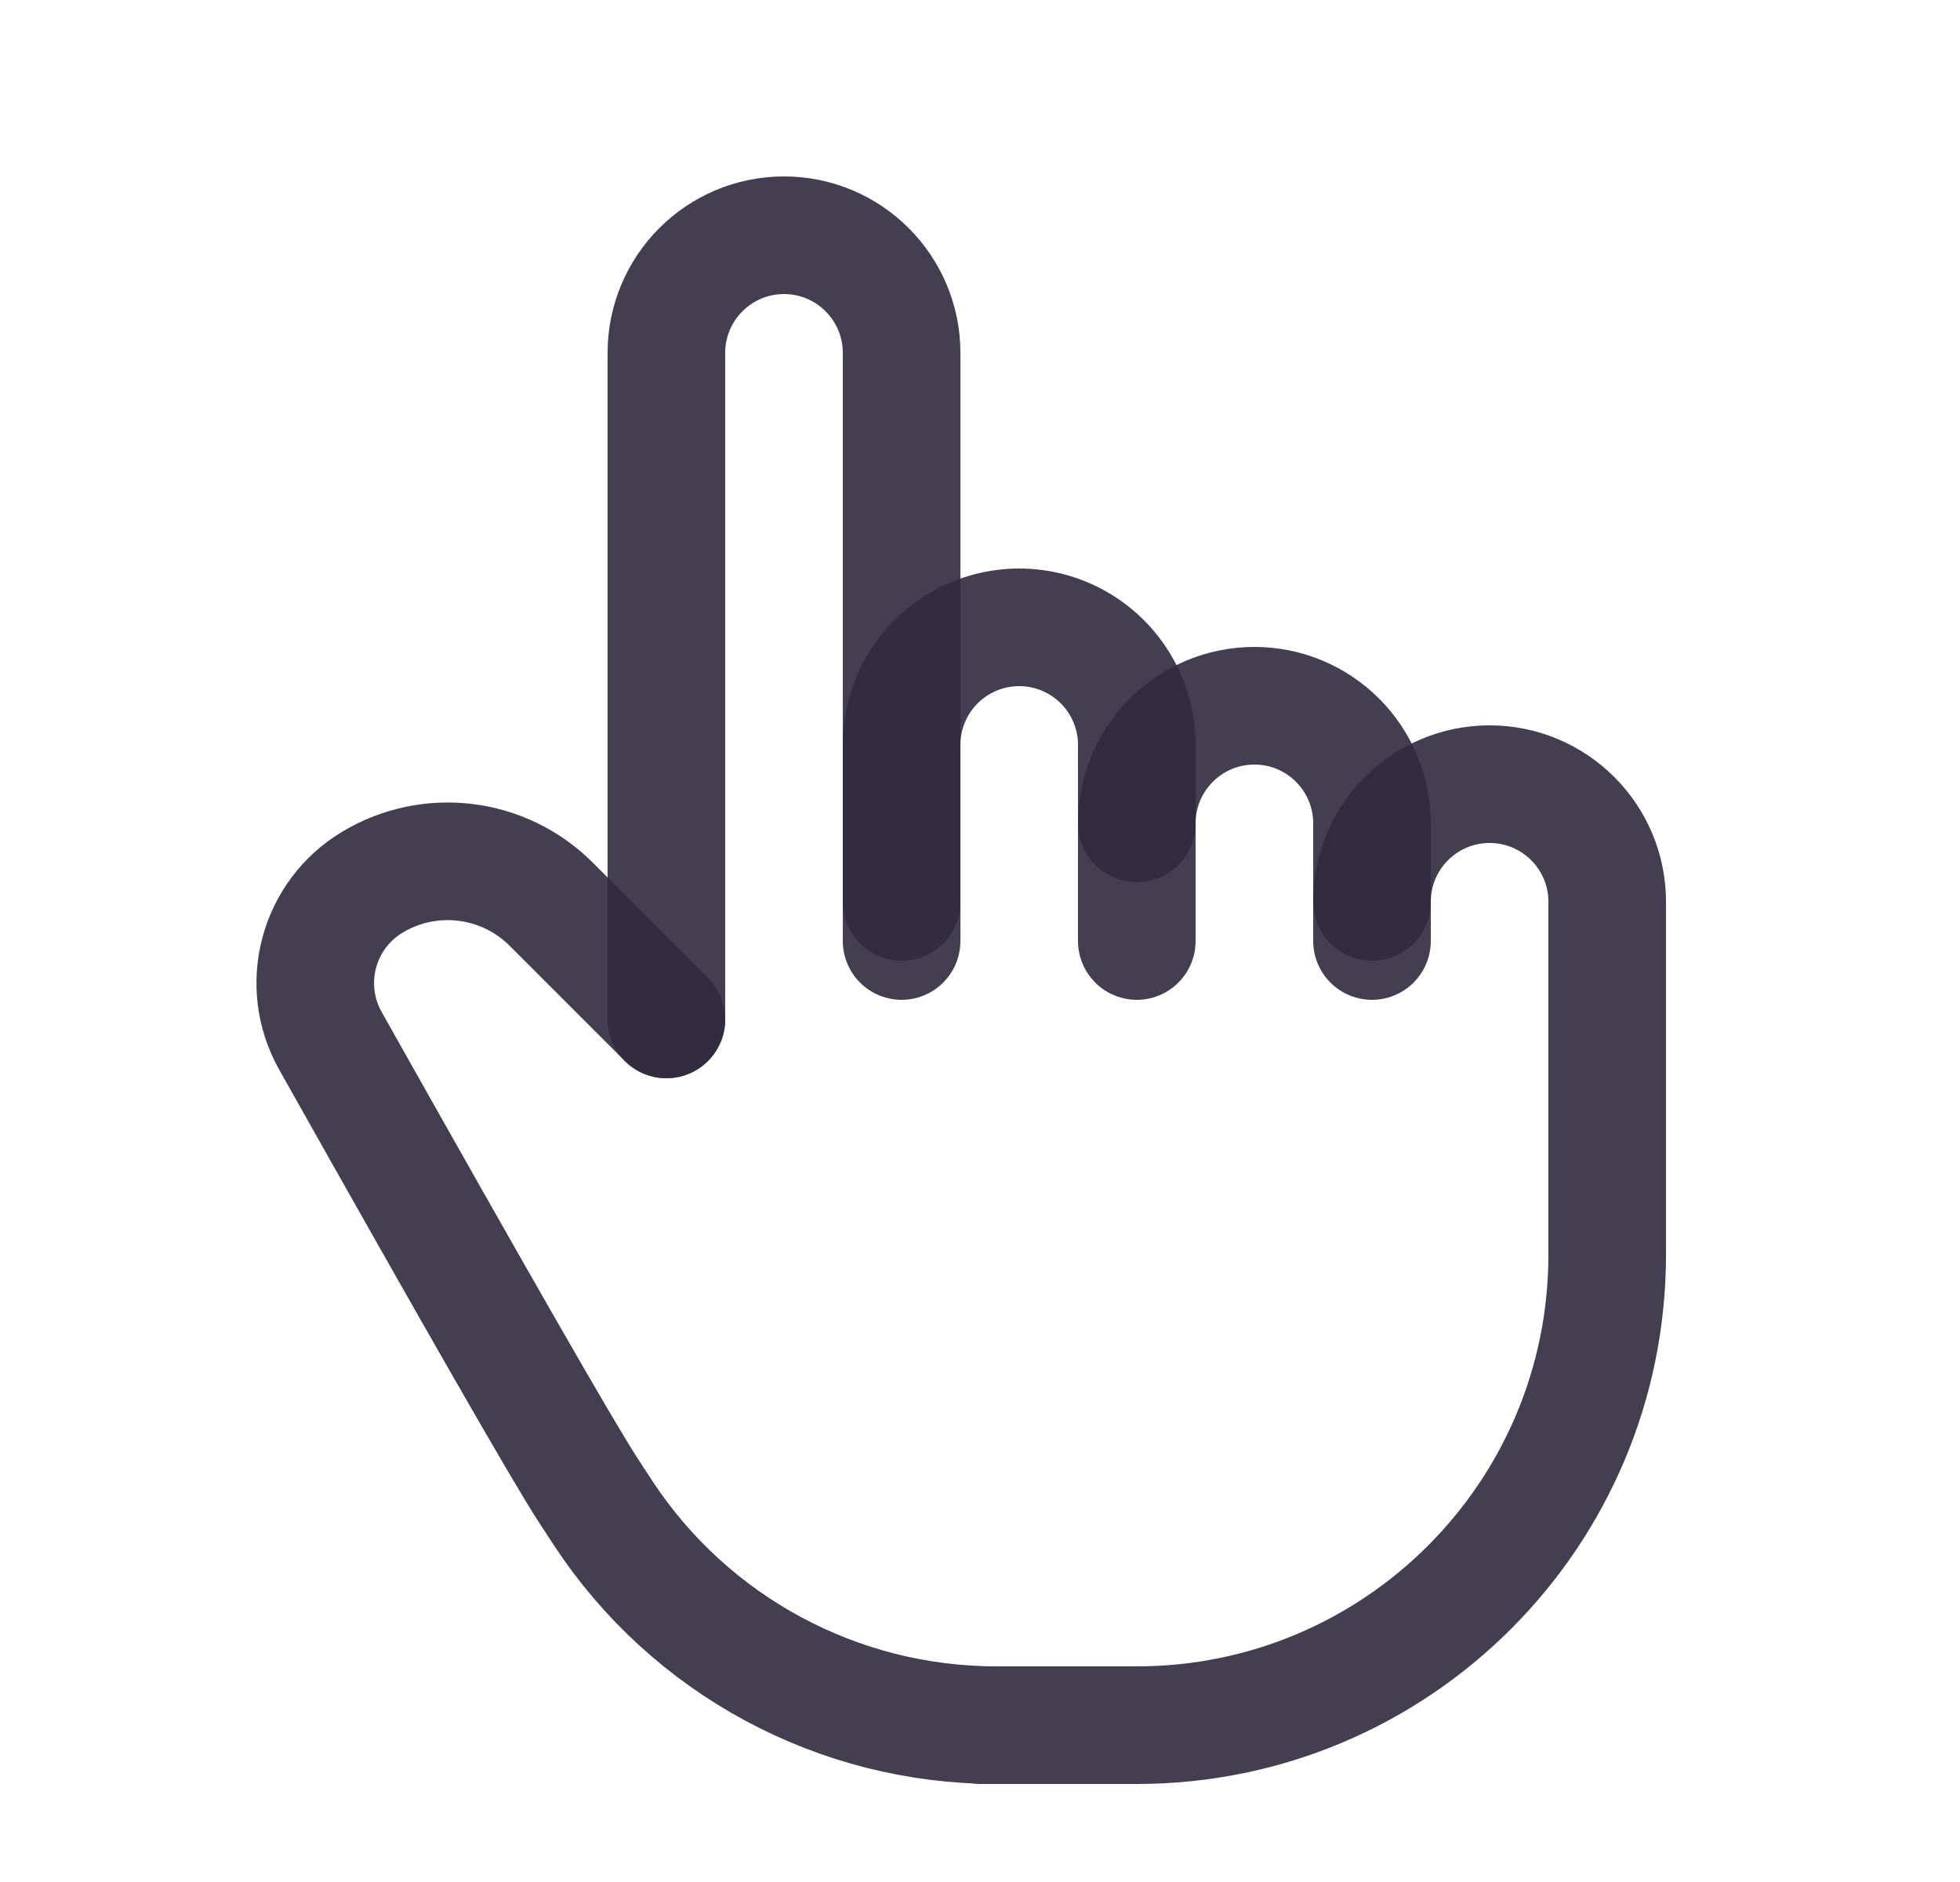 <svg width="25" height="24" viewBox="0 0 25 24" fill="none" xmlns="http://www.w3.org/2000/svg">
<path d="M8.5 13V4.5C8.5 3.672 9.172 3 10 3C10.828 3 11.5 3.672 11.5 4.5V12" stroke="#2F2B3D" stroke-opacity="0.9" stroke-width="1.5" stroke-linecap="round" stroke-linejoin="round"/>
<path d="M11.5 11.5V9.5C11.5 8.964 11.786 8.469 12.25 8.201C12.714 7.933 13.286 7.933 13.75 8.201C14.214 8.469 14.5 8.964 14.5 9.5V12" stroke="#2F2B3D" stroke-opacity="0.9" stroke-width="1.5" stroke-linecap="round" stroke-linejoin="round"/>
<path d="M14.5 10.5C14.5 9.672 15.172 9 16 9C16.828 9 17.5 9.672 17.5 10.5V12" stroke="#2F2B3D" stroke-opacity="0.9" stroke-width="1.5" stroke-linecap="round" stroke-linejoin="round"/>
<path d="M17.5 11.5C17.5 10.672 18.172 10 19 10C19.828 10 20.5 10.672 20.5 11.5V16C20.5 19.314 17.814 22 14.5 22H12.5H12.708C10.69 22 8.806 20.986 7.696 19.3C7.63 19.2 7.565 19.1 7.5 19C7.188 18.521 6.093 16.612 4.214 13.272C3.816 12.564 4.053 11.668 4.75 11.25C5.484 10.809 6.424 10.925 7.03 11.53L8.5 13" stroke="#2F2B3D" stroke-opacity="0.9" stroke-width="1.5" stroke-linecap="round" stroke-linejoin="round"/>
</svg>
